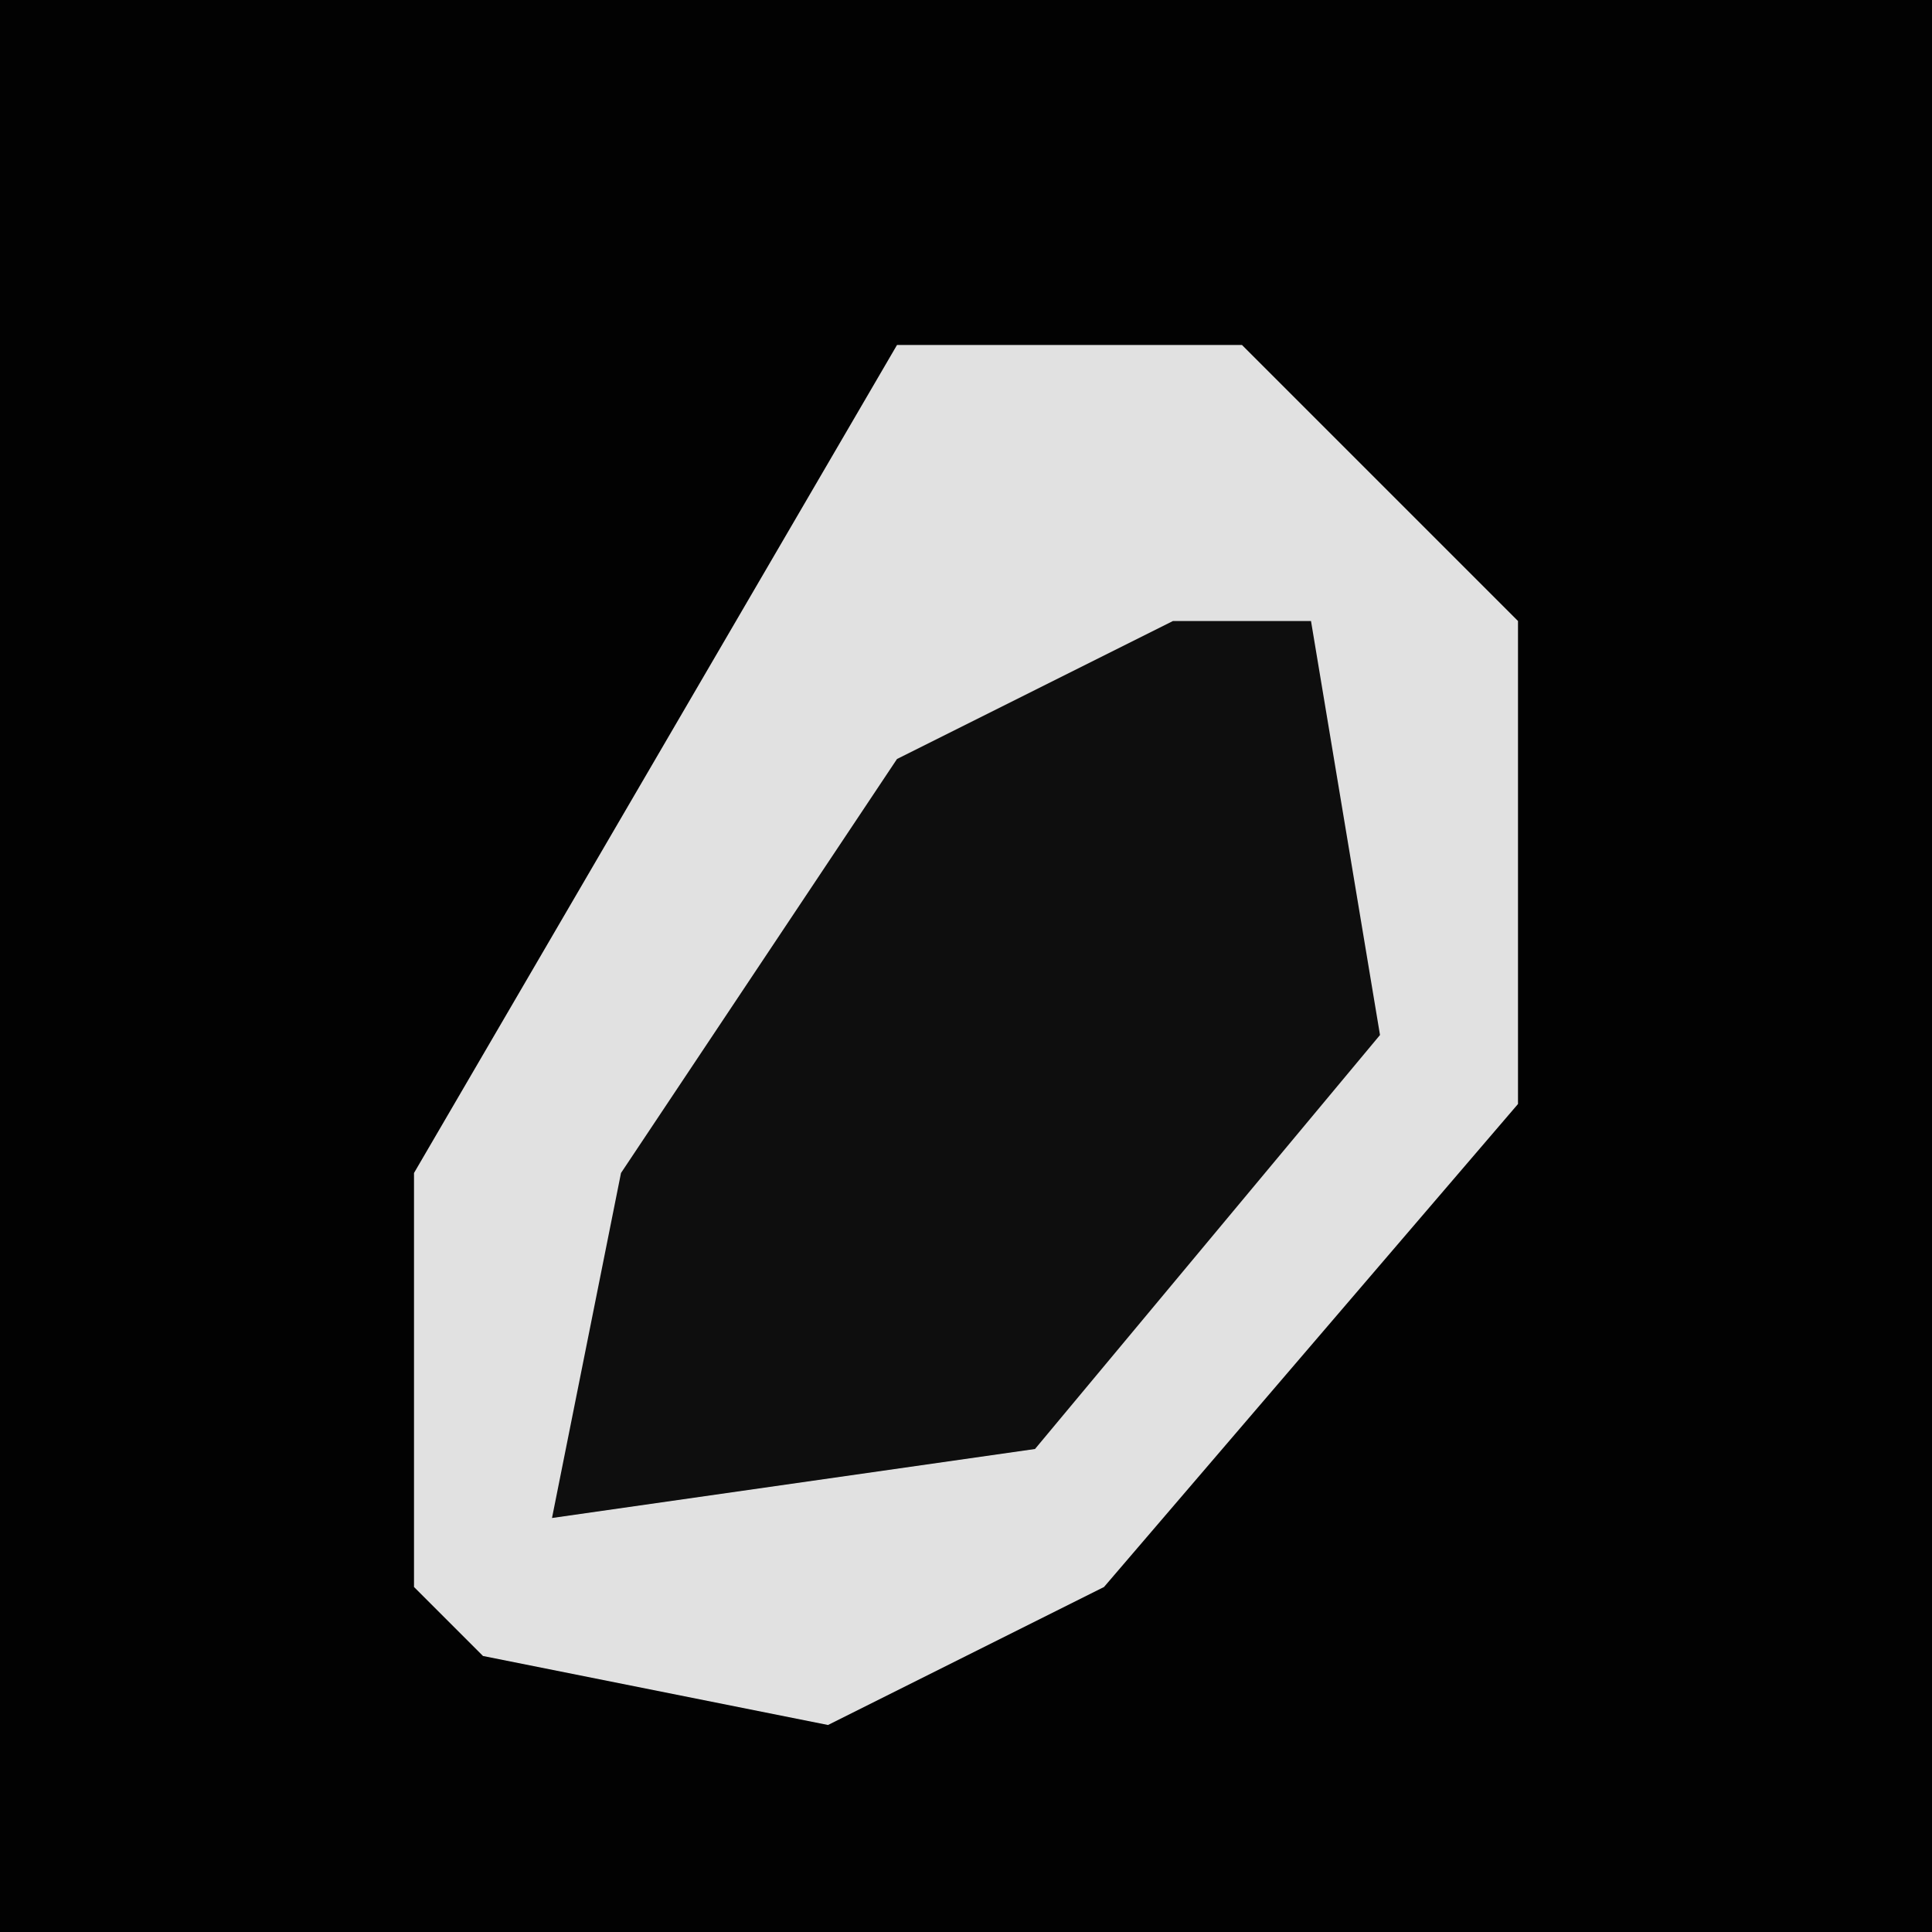 <?xml version="1.0" encoding="UTF-8"?>
<svg version="1.1" xmlns="http://www.w3.org/2000/svg" width="28" height="28">
<path d="M0,0 L28,0 L28,28 L0,28 Z " fill="#020202" transform="translate(0,0)"/>
<path d="M0,0 L5,0 L9,4 L9,11 L3,18 L-1,20 L-6,19 L-7,18 L-7,12 Z " fill="#E1E1E1" transform="translate(13,5)"/>
<path d="M0,0 L2,0 L3,6 L-2,12 L-9,13 L-8,8 L-4,2 Z " fill="#0E0E0E" transform="translate(17,9)"/>
</svg>
